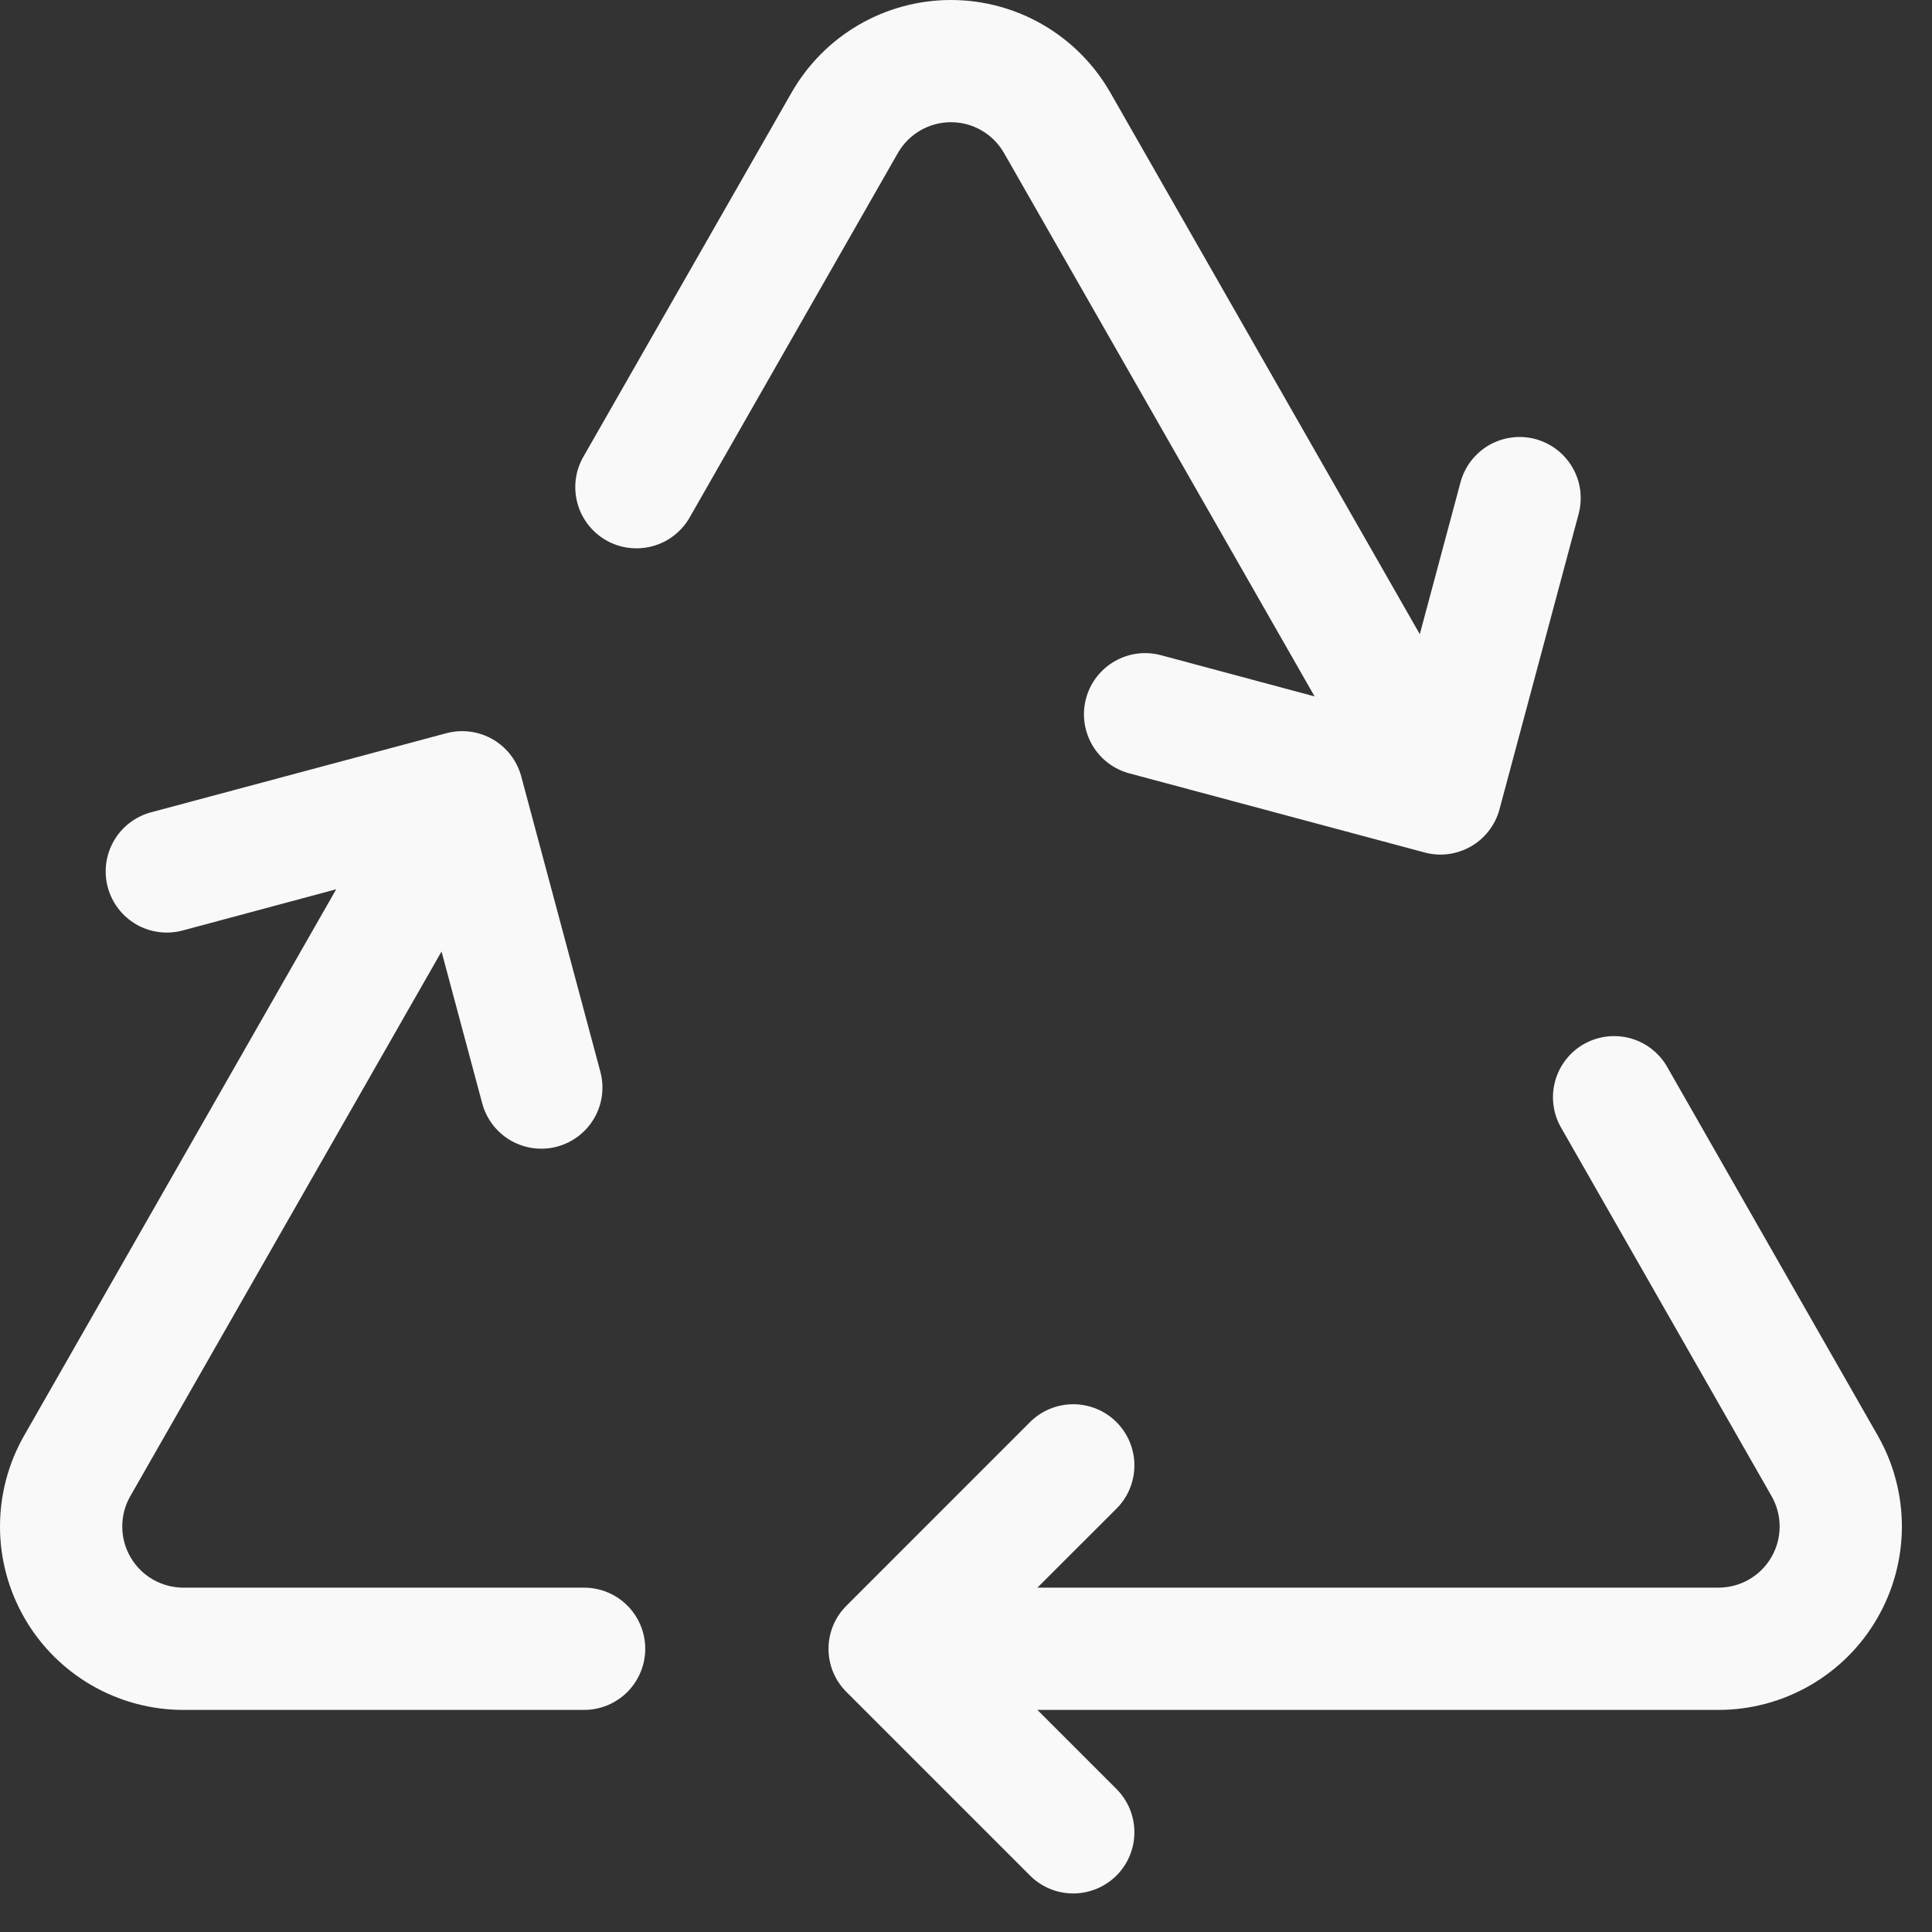 <svg width="43" height="43" viewBox="0 0 43 43" fill="none" xmlns="http://www.w3.org/2000/svg">
<rect x="0" y="0" width="43" height="43" fill="#333333" stroke="none"/>
<path d="M24.709 2.055C24.351 1.431 23.835 0.912 23.213 0.551C22.591 0.19 21.884 0 21.165 0C20.445 0 19.739 0.19 19.117 0.551C18.494 0.912 17.979 1.431 17.621 2.055L12.984 10.166C12.804 10.479 12.757 10.851 12.852 11.2C12.947 11.549 13.176 11.845 13.49 12.025C13.803 12.204 14.175 12.251 14.524 12.156C14.873 12.062 15.169 11.832 15.349 11.518L19.984 3.405C20.103 3.197 20.275 3.024 20.482 2.904C20.69 2.783 20.925 2.72 21.165 2.72C21.405 2.72 21.64 2.783 21.848 2.904C22.055 3.024 22.227 3.197 22.346 3.405L29.259 15.5L25.841 14.583C25.492 14.489 25.12 14.538 24.808 14.718C24.495 14.898 24.266 15.195 24.172 15.544C24.078 15.892 24.127 16.264 24.307 16.577C24.487 16.89 24.784 17.118 25.133 17.212L31.706 18.973C31.878 19.02 32.059 19.032 32.236 19.009C32.413 18.985 32.584 18.927 32.739 18.838C32.894 18.749 33.03 18.63 33.139 18.488C33.248 18.347 33.328 18.185 33.374 18.012L35.135 11.44C35.181 11.267 35.193 11.087 35.17 10.91C35.147 10.732 35.089 10.562 34.999 10.407C34.91 10.252 34.791 10.116 34.649 10.007C34.507 9.899 34.346 9.819 34.173 9.772C34 9.726 33.82 9.714 33.643 9.738C33.466 9.761 33.295 9.819 33.14 9.908C32.985 9.998 32.85 10.117 32.741 10.258C32.632 10.4 32.552 10.562 32.506 10.735L31.6 14.115L24.709 2.055ZM7.483 19.792L4.068 20.709C3.719 20.803 3.347 20.755 3.034 20.575C2.721 20.394 2.493 20.097 2.399 19.749C2.305 19.4 2.354 19.028 2.534 18.715C2.714 18.403 3.011 18.174 3.36 18.08L9.935 16.319C10.284 16.226 10.655 16.275 10.967 16.455C11.279 16.635 11.507 16.932 11.601 17.28L13.362 23.853C13.455 24.201 13.407 24.573 13.226 24.886C13.046 25.198 12.748 25.426 12.4 25.52C12.051 25.613 11.68 25.564 11.367 25.384C11.055 25.204 10.826 24.906 10.733 24.558L9.827 21.177L2.9 33.3C2.782 33.507 2.72 33.741 2.721 33.979C2.722 34.218 2.785 34.452 2.905 34.658C3.024 34.864 3.196 35.035 3.402 35.154C3.609 35.273 3.843 35.335 4.081 35.336H13C13.361 35.336 13.707 35.479 13.962 35.734C14.217 35.989 14.361 36.335 14.361 36.696C14.361 37.057 14.217 37.403 13.962 37.659C13.707 37.914 13.361 38.057 13 38.057H4.081C3.366 38.057 2.664 37.869 2.044 37.512C1.425 37.155 0.91 36.642 0.551 36.023C0.193 35.405 0.002 34.703 2.33103e-05 33.989C-0.002 33.274 0.183 32.571 0.538 31.95L7.483 19.792ZM37.122 23.774C37.036 23.614 36.918 23.474 36.777 23.36C36.635 23.246 36.473 23.162 36.298 23.112C36.124 23.063 35.941 23.048 35.761 23.07C35.581 23.092 35.407 23.149 35.249 23.239C35.092 23.329 34.954 23.45 34.844 23.594C34.734 23.738 34.653 23.903 34.608 24.078C34.562 24.254 34.552 24.437 34.578 24.616C34.604 24.796 34.666 24.969 34.76 25.124L39.43 33.3C39.548 33.507 39.61 33.741 39.609 33.979C39.608 34.218 39.545 34.452 39.425 34.658C39.306 34.864 39.134 35.035 38.928 35.154C38.721 35.273 38.487 35.335 38.249 35.336H23.089L24.85 33.577C25.105 33.322 25.248 32.975 25.248 32.614C25.248 32.253 25.104 31.907 24.849 31.652C24.722 31.525 24.572 31.425 24.407 31.357C24.241 31.289 24.064 31.253 23.886 31.254C23.524 31.254 23.178 31.398 22.923 31.653L18.841 35.736C18.714 35.862 18.613 36.011 18.544 36.177C18.475 36.342 18.44 36.519 18.44 36.698C18.44 36.877 18.475 37.054 18.544 37.219C18.613 37.384 18.714 37.534 18.841 37.66L22.923 41.742C23.178 41.998 23.524 42.142 23.886 42.142C24.064 42.142 24.241 42.107 24.407 42.038C24.572 41.97 24.722 41.87 24.849 41.744C24.975 41.617 25.076 41.467 25.144 41.302C25.213 41.137 25.248 40.96 25.248 40.781C25.248 40.602 25.213 40.425 25.145 40.26C25.076 40.095 24.976 39.945 24.85 39.818L23.089 38.057H38.249C38.964 38.057 39.666 37.869 40.285 37.512C40.905 37.155 41.42 36.642 41.778 36.023C42.137 35.405 42.327 34.703 42.33 33.989C42.332 33.274 42.147 32.571 41.792 31.95L37.122 23.774Z" fill="#F9F9F9"/>
</svg>
